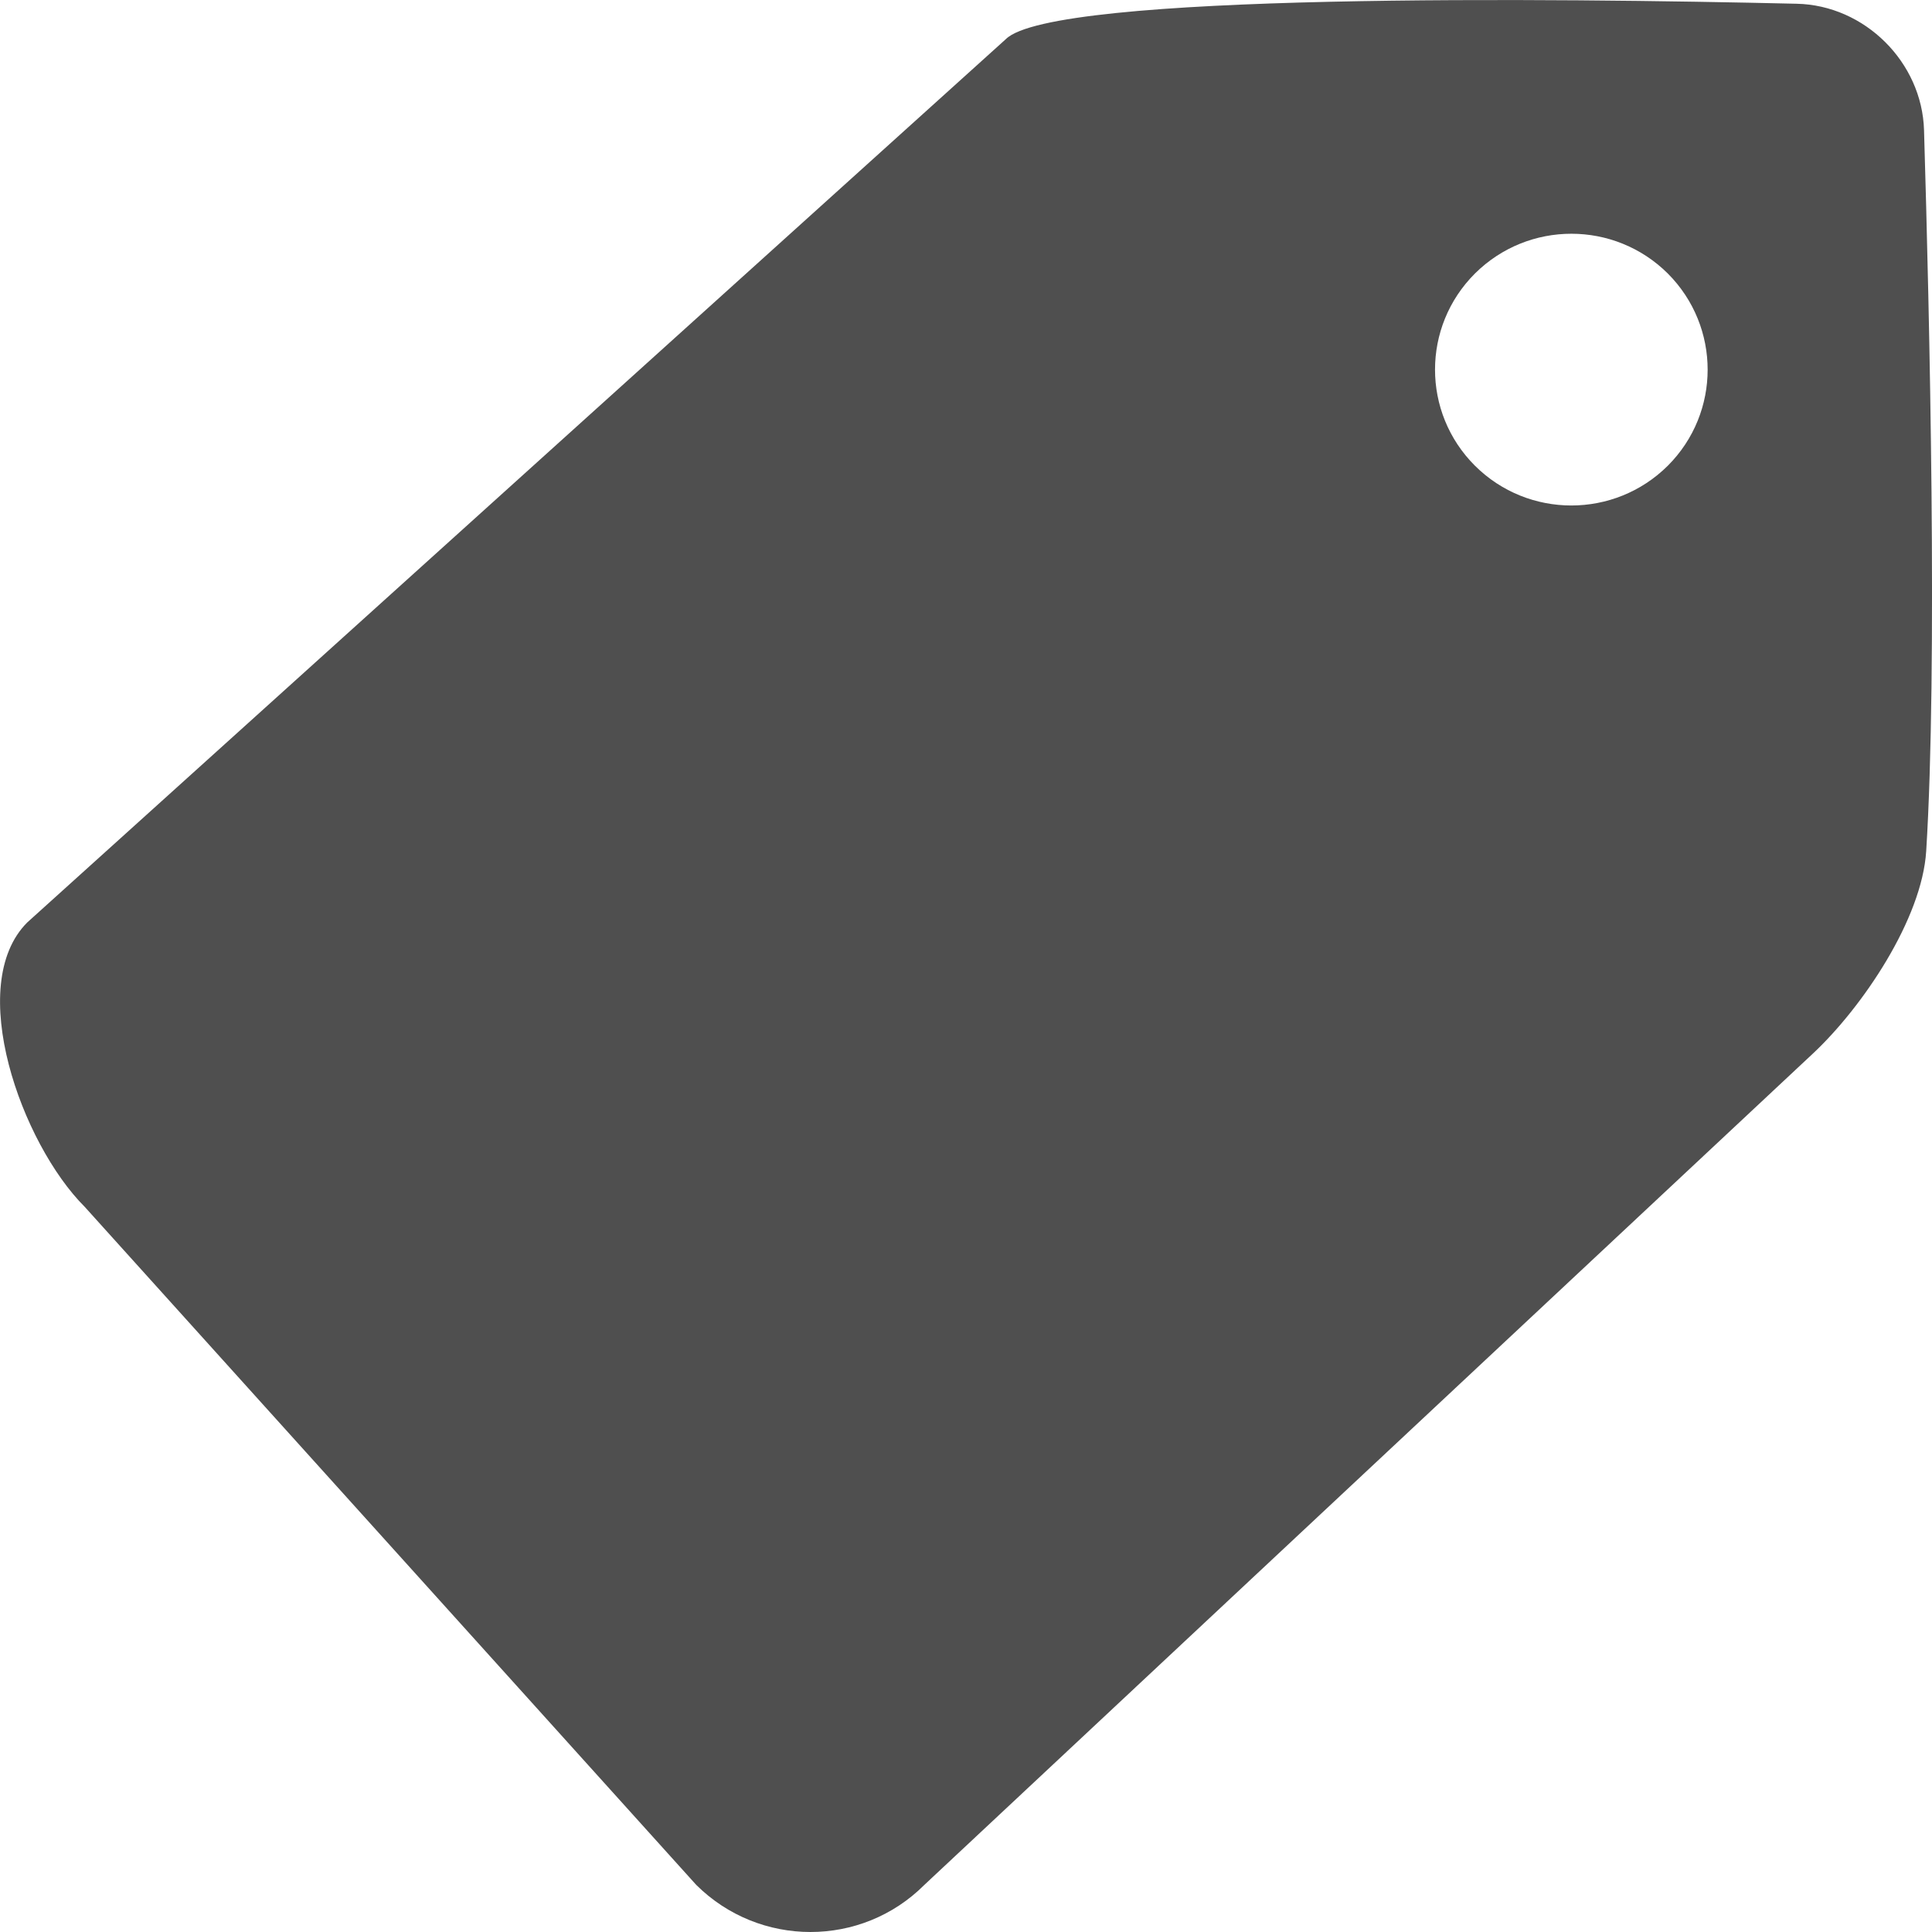 <svg width="16" height="16" viewBox="0 0 16 16" version="1.1" xmlns="http://www.w3.org/2000/svg" xmlns:xlink="http://www.w3.org/1999/xlink">
<title>black-shop-tag</title>
<desc>Created using Figma</desc>
<g id="Canvas" transform="translate(-1535 1660)">
<g id="black-shop-tag">
<g id="Group">
<g id="Vector">
<use xlink:href="#path0_fill" transform="matrix(-1 0 0 1 1551 -1660)" fill="#4F4F4F"/>
</g>
</g>
</g>
</g>
<defs>
<path id="path0_fill" d="M 10.234 15.61C 9.71 16.13 8.865 16.13 8.345 15.61L 0.985 8.724C 0.574 8.339 0.083 7.61 0.048 7.048C -0.047 5.529 0.02 2.619 0.066 1.077C 0.083 0.515 0.557 0.043 1.121 0.031C 3.096 -0.015 7.281 -0.064 7.67 0.324L 15.774 7.639C 16.294 8.158 15.822 9.472 15.298 9.995L 10.234 15.61ZM 3.785 2.265C 3.343 1.826 2.63 1.826 2.188 2.265C 1.748 2.706 1.748 3.417 2.188 3.857C 2.63 4.296 3.344 4.296 3.785 3.857C 4.226 3.417 4.226 2.705 3.785 2.265Z"/>
</defs>
</svg>
